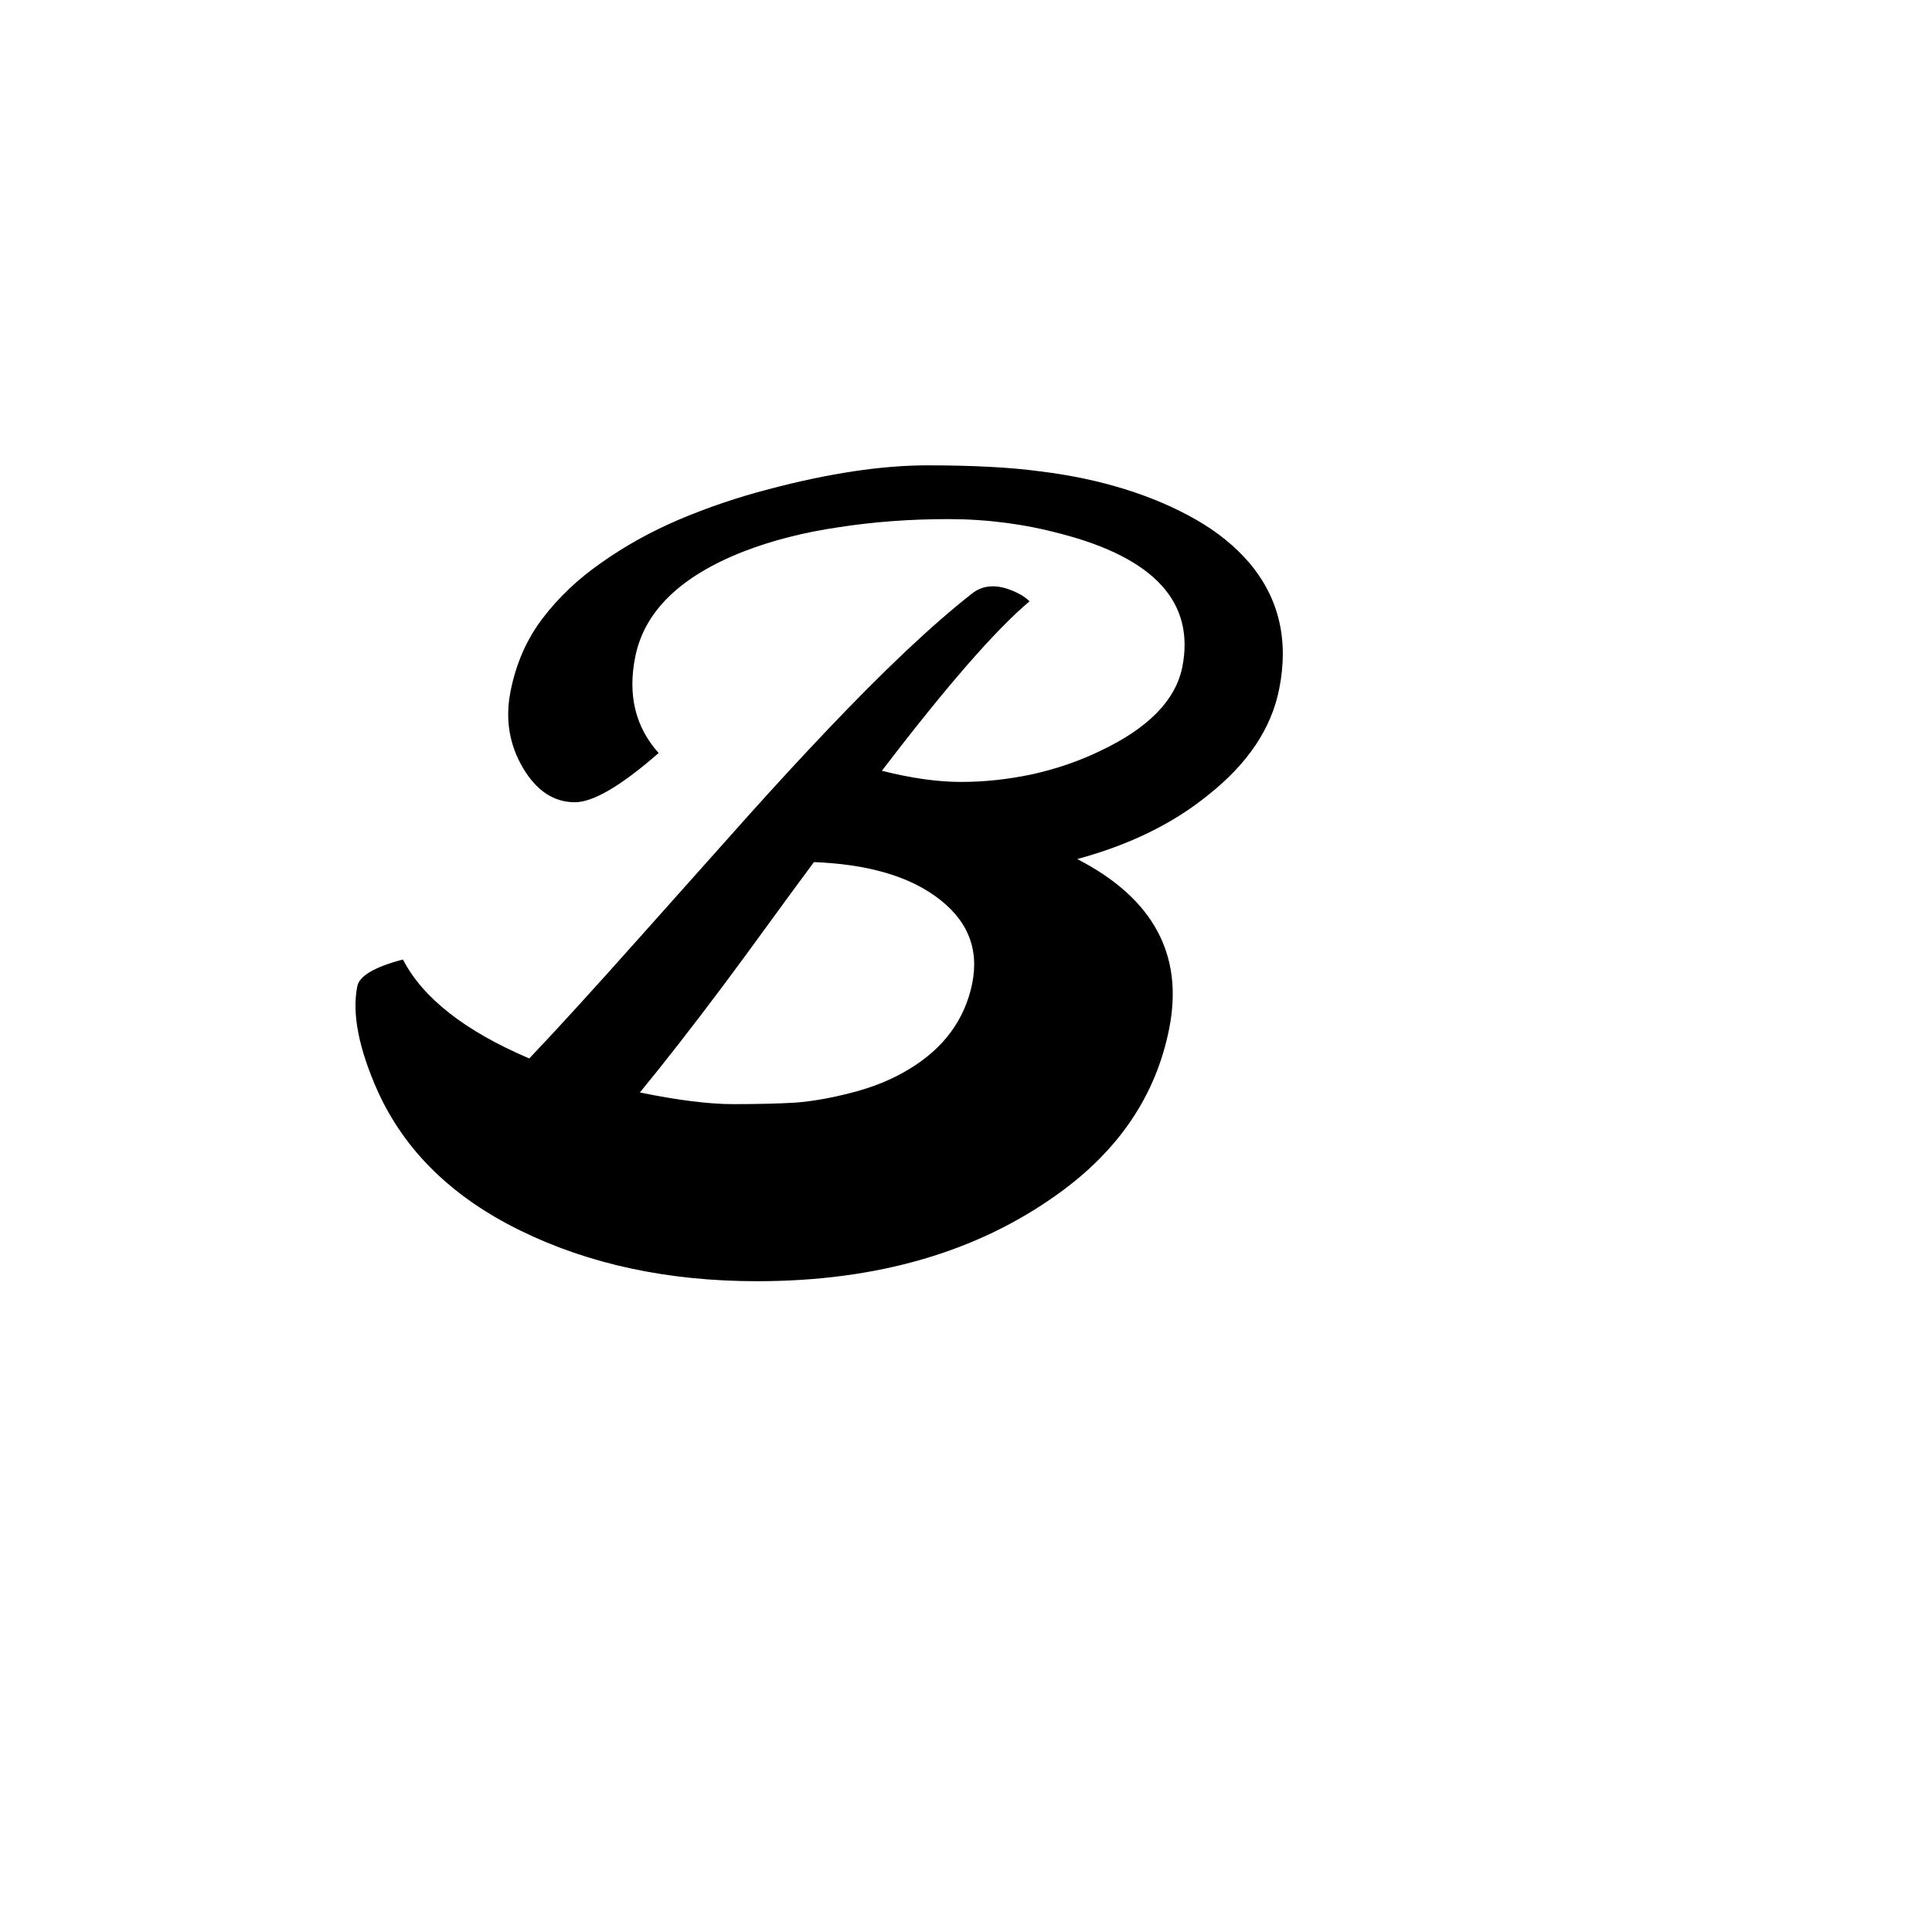 <?xml version="1.0" encoding="utf-8"?>
<svg version="1.1" xmlns:cc="http://creativecommons.org/ns#" xmlns:dc="http://purl.org/dc/elements/1.1/" xmlns:rdf="http://www.w3.org/1999/02/22-rdf-syntax-ns#" xmlns="http://www.w3.org/2000/svg" xmlns:xlink="http://www.w3.org/1999/xlink" x="0px" y="0px" viewBox="0 0 200 200" xml:space="preserve">
<defs>
<defs>
<filter id="filter">
  <!-- COLOR -->
  <feFlood flood-color="#73DCFF" flood-opacity="0.75" result="COLOR-blu" />
  <feFlood flood-color="#9673FF" flood-opacity="0.4" result="COLOR-red" />
  <!-- COLOR END -->

  <!-- Texture -->
  <feTurbulence baseFrequency=".05" type="fractalNoise" numOctaves="3" seed="0" result="Texture_10" />
  <feColorMatrix type="matrix"
  values="0 0 0 0 0,
  0 0 0 0 0,
  0 0 0 0 0,
  0 0 0 -2.1 1.1" in="Texture_10"  result="Texture_20" />

  <feColorMatrix result="Texture_30" type="matrix"
  values="0 0 0 0 0,
  0 0 0 0 0,
  0 0 0 0 0,
  0 0 0 -1.7 1.8" in="Texture_10" />
  <!-- Texture -->

  <!-- FILL -->
  <feOffset dx="-3" dy="4" in="SourceAlpha" result="FILL_10"/>
  <feDisplacementMap scale="17" in="FILL_10" in2="Texture_10" result="FILL_20" />
  <feComposite operator="in" in="Texture_30" in2 = "FILL_20" result="FILL_40"/>
  <feComposite operator="in" in="COLOR-blu" in2="FILL_40" result="FILL_50" />
  <!-- FILL END-->

  <!-- OUTLINE -->
  <feMorphology operator="dilate" radius="3" in="SourceAlpha" result="OUTLINE_10" />
  <feComposite operator="out" in="OUTLINE_10" in2 = "SourceAlpha" result="OUTLINE_20" />
  <feDisplacementMap scale="7" in="OUTLINE_20" in2="Texture_10" result="OUTLINE_30" />
  <feComposite operator="arithmetic" k2="-1" k3="1" in="Texture_20" in2="OUTLINE_30" result="OUTLINE_40" />
  <!-- OUTLINE END-->

  <!-- BEVEL OUTLINE -->
  <feConvolveMatrix order="8,8" divisor="1"
	kernelMatrix="1 0 0 0 0 0 0 0 0 1 0 0 0 0 0 0 0 0 1 0 0 0 0 0 0 0 0 1 0 0 0 0 0 0 0 0 1 0 0 0 0 0 0 0 0 1 0 0 0 0 0 0 0 0 1 0 0 0 0 0 0 0 0 1 " in="SourceAlpha" result="BEVEL_10" />
  <feMorphology operator="dilate" radius="2" in="BEVEL_10" result="BEVEL_20" />
  <feComposite operator="out" in="BEVEL_20" in2="BEVEL_10" result="BEVEL_30"/>
  <feDisplacementMap scale="7" in="BEVEL_30" in2="Texture_10" result="BEVEL_40" />
  <feComposite operator="arithmetic" k2="-1" k3="1" in="Texture_20" in2="BEVEL_40" result="BEVEL_50" />
  <feOffset dx="-7" dy="-7" in="BEVEL_50" result="BEVEL_60"/>
  <feComposite operator="out" in="BEVEL_60" in2 = "OUTLINE_10" result="BEVEL_70" />
  <!-- BEVEL OUTLINE END -->

  <!-- BEVEL FILL -->
  <feOffset dx="-9" dy="-9" in="BEVEL_10" result="BEVEL-FILL_10"/>
  <feComposite operator="out" in="BEVEL-FILL_10" in2 = "OUTLINE_10" result="BEVEL-FILL_20" />
  <feDisplacementMap scale="17" in="BEVEL-FILL_20" in2="Texture_10" result="BEVEL-FILL_30" />
  <feComposite operator="in" in="COLOR-red" in2="BEVEL-FILL_30" result="BEVEL-FILL_50" /> <!-- -->
  <!-- BEVEL FILL END-->

  <feMerge  result="merge2">
   <feMergeNode in="BEVEL-FILL_50" />
   <feMergeNode in="BEVEL_70" />
   <feMergeNode in="FILL_50" />
	<feMergeNode in="OUTLINE_40" />
  </feMerge>
</filter>
</defs>
</defs>
<g filter="url(#filter)" transform="translate(20 20) scale(0.8)">

  
  <defs id="defs285458"/>
  <linearGradient id="3d_gradient2-logo-AB01AE2D2735437986BDF38AA15DFFAE" x1="30%" y1="120%" x2="-10%" y2="30%" spreadMethod="pad">
    <stop offset="0%" stop-color="#ffffff" stop-opacity="1" id="stop285435"/>
    <stop offset="100%" stop-color="#000000" stop-opacity="1" id="stop285437"/>
  </linearGradient>
  <linearGradient id="3d_gradient3-logo-AB01AE2D2735437986BDF38AA15DFFAE" x1="30%" y1="120%" x2="-10%" y2="30%" spreadMethod="pad" gradientTransform="rotate(-30)">
    <stop offset="0%" stop-color="#ffffff" stop-opacity="1" id="stop285440"/>
    <stop offset="50%" stop-color="#cccccc" stop-opacity="1" id="stop285442"/>
    <stop offset="100%" stop-color="#000000" stop-opacity="1" id="stop285444"/>
  </linearGradient>
  <path id="path285493" style="font-style:oblique;font-weight:normal;font-size:72px;line-height:1;font-family:Molle;font-variant-ligatures:none;text-align:center;text-anchor:middle;fill:#000000;stroke:#000000;stroke-width:0;stroke-linejoin:miter;stroke-miterlimit:2" d="m 133.397,98.162 q 14.773,7.616 11.884,21.995 -2.561,12.869 -14.379,21.338 -15.692,11.293 -38.934,11.293 -17.268,0 -30.662,-6.566 -13.131,-6.434 -18.384,-17.924 -3.742,-8.338 -2.692,-13.657 0.394,-2.035 5.909,-3.48 3.874,7.485 16.348,12.803 5.253,-5.515 14.313,-15.692 9.061,-10.177 14.116,-15.823 5.121,-5.712 10.111,-10.965 11.03,-11.621 18.646,-17.596 2.364,-1.97 6.04,-0.131 0.919,0.46 1.51,1.051 -6.566,5.515 -19.106,21.929 5.712,1.444 10.242,1.444 4.53,0 9.192,-0.985 4.727,-1.051 8.798,-3.02 9.323,-4.399 10.636,-10.833 2.495,-12.54 -15.692,-17.268 -7.091,-1.904 -14.576,-1.904 -7.419,0 -14.182,1.051 -6.763,0.985 -12.343,3.152 -12.212,4.793 -13.985,13.591 -1.51,7.419 3.02,12.475 -7.288,6.369 -10.833,6.369 -4.071,0 -6.697,-4.399 -2.692,-4.53 -1.641,-9.914 1.051,-5.384 4.136,-9.455 3.086,-4.071 7.616,-7.222 4.53,-3.217 10.045,-5.581 5.581,-2.364 11.621,-3.939 11.687,-3.086 20.55,-3.086 8.864,0 14.641,0.788 5.843,0.722 10.899,2.298 5.056,1.576 9.192,3.939 4.136,2.364 6.894,5.581 5.778,6.828 3.874,16.348 -1.51,7.616 -9.126,13.657 -6.828,5.581 -17.005,8.338 z M 76.801,128.364 q 7.354,1.51 12.081,1.51 4.727,0 8.076,-0.197 3.348,-0.263 7.354,-1.313 4.071,-1.05 7.222,-2.955 6.828,-4.071 8.273,-11.162 1.379,-6.894 -4.793,-11.293 -5.581,-4.005 -15.692,-4.399 -3.02,4.071 -5.975,8.141 -2.955,4.071 -5.843,7.944 -6.106,8.141 -10.702,13.722 z" stroke-miterlimit="2"/>

</g>
</svg>